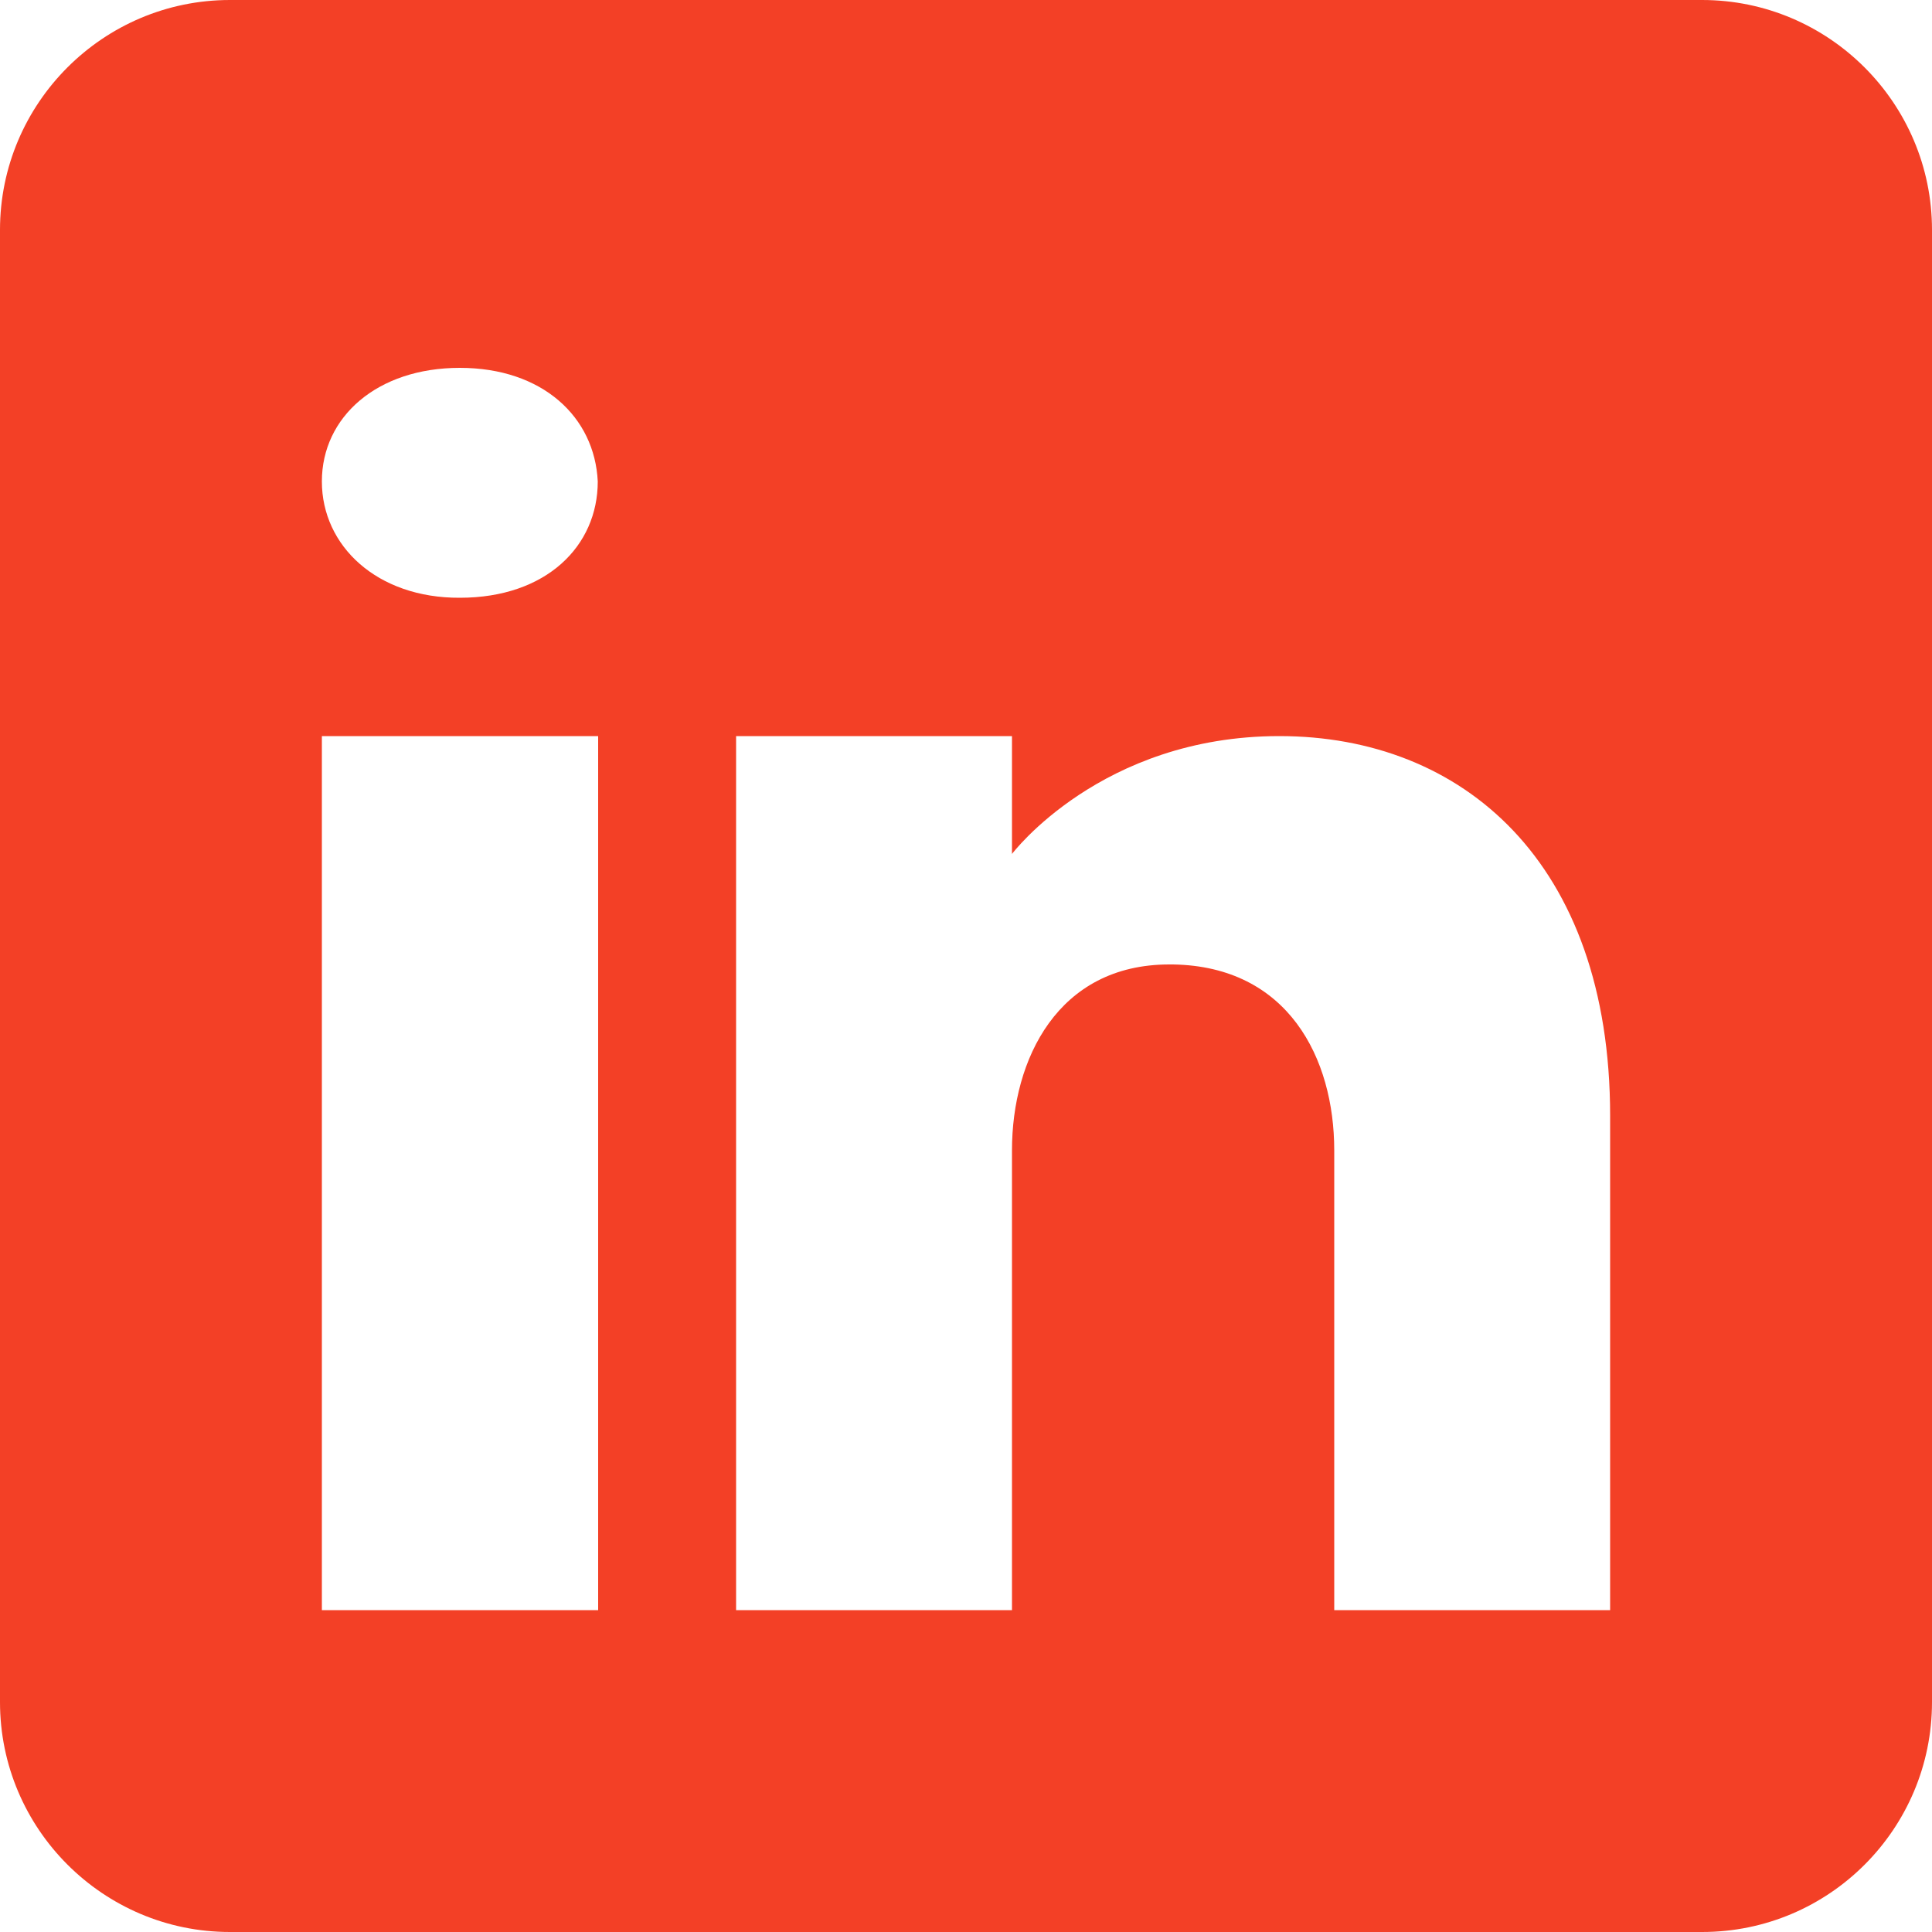 <?xml version="1.0" encoding="utf-8"?>
<!-- Generator: Adobe Illustrator 28.2.0, SVG Export Plug-In . SVG Version: 6.00 Build 0)  -->
<svg version="1.1" id="Layer_1" xmlns="http://www.w3.org/2000/svg" xmlns:xlink="http://www.w3.org/1999/xlink" x="0px" y="0px"
	 viewBox="0 0 500 500" style="enable-background:new 0 0 500 500;" xml:space="preserve">
<style type="text/css">
	.st0{fill:#F34026;}
</style>
<path class="st0" d="M440.5,0h-381C26.7,0,0,26.7,0,59.5v381C0,473.3,26.7,500,59.5,500h381c32.9,0,59.5-26.7,59.5-59.5v-381
	C500,26.7,473.3,0,440.5,0z M154.8,190.5v226.2H83.3V190.5H154.8z M83.3,124.6c0-16.7,14.3-29.4,35.7-29.4s34.9,12.7,35.7,29.4
	c0,16.7-13.3,30.1-35.7,30.1C97.6,154.8,83.3,141.3,83.3,124.6z M416.7,416.7h-71.4c0,0,0-110.2,0-119c0-23.8-11.9-47.6-41.7-48.1
	h-1c-28.8,0-40.7,24.5-40.7,48.1c0,10.8,0,119,0,119h-71.4V190.5h71.4V221c0,0,23-30.5,69.2-30.5c47.3,0,85.6,32.5,85.6,98.3V416.7z
	"/>
</svg>
